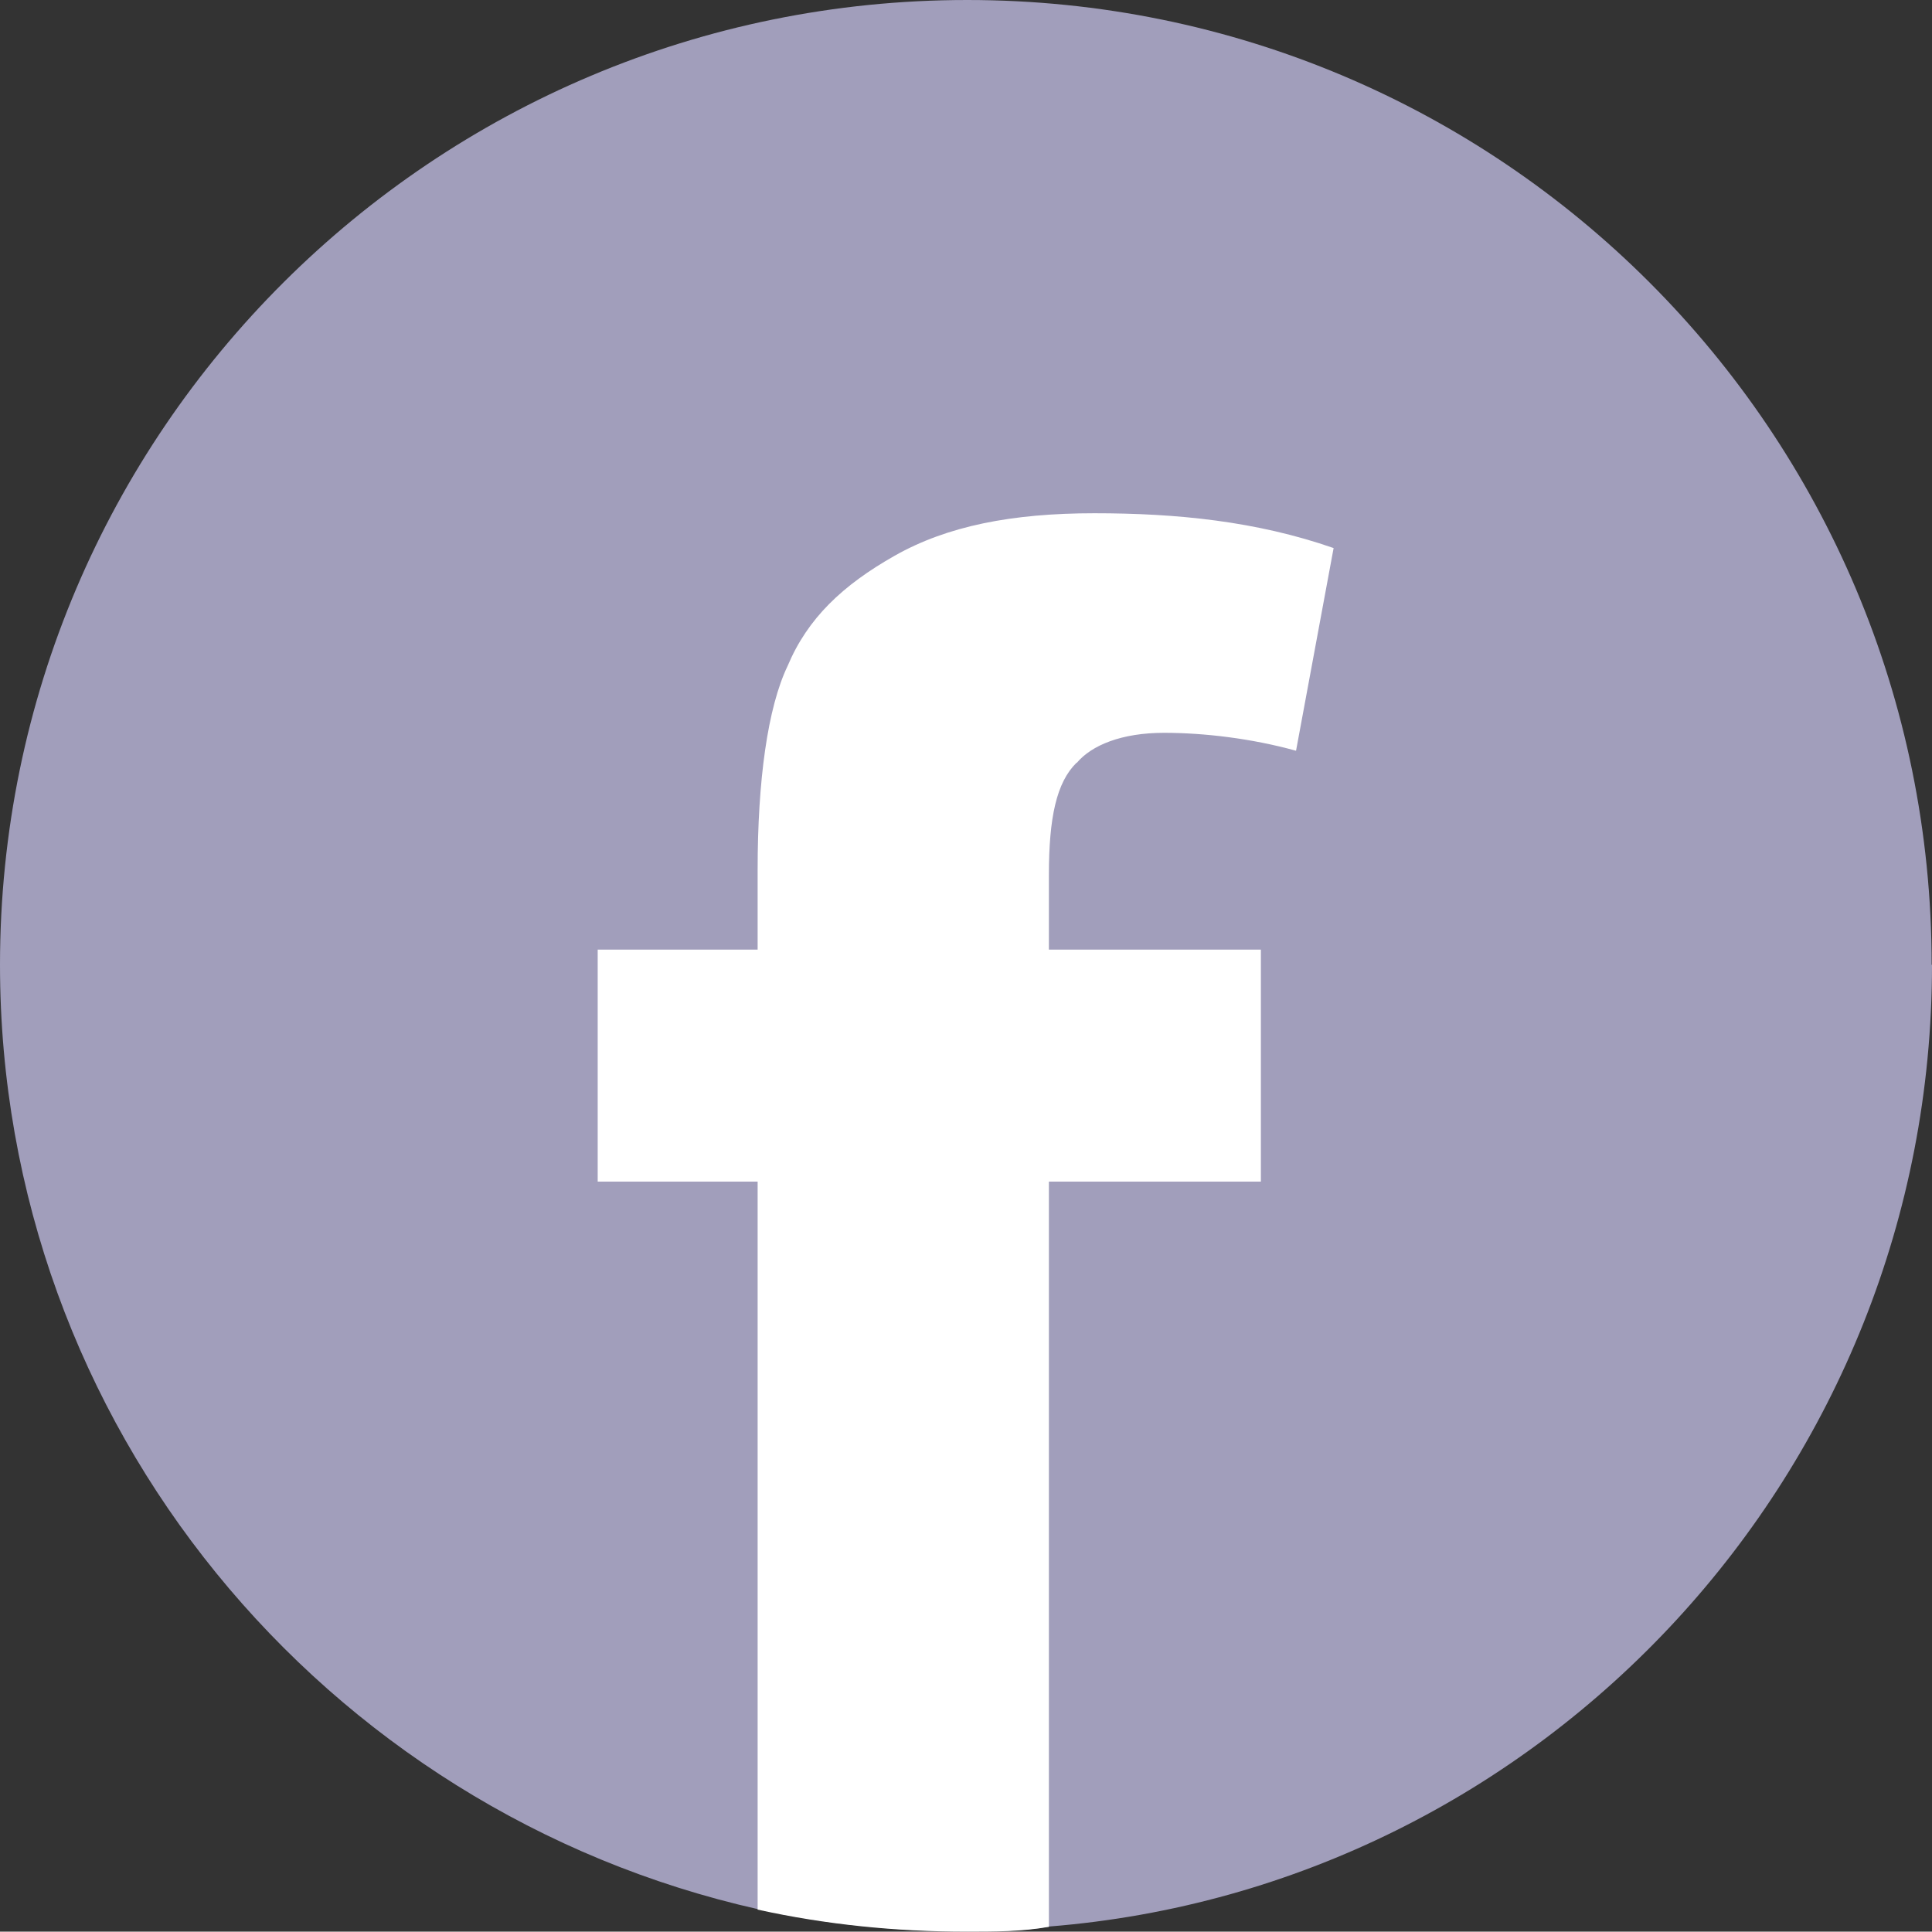 <?xml version="1.0" encoding="UTF-8"?>
<svg id="Capa_2" data-name="Capa 2" xmlns="http://www.w3.org/2000/svg" viewBox="0 0 56.05 56.04">
  <rect x="0" y="0" width="56.05" height="56.04" fill="#333333" stroke="none"/>
  <defs>
    <style>
      .cls-1 {
        fill: #fff;
      }

      .cls-2 {
        fill: #a19ebb;
      }
    </style>
  </defs>
  <g id="Capa_1-2" data-name="Capa 1">
    <g>
      <path class="cls-2" d="m56.05,27.99c0,14.68-11.28,26.75-25.6,27.9-.79.14-1.59.14-2.38.14-2.1,0-4.13-.21-6.07-.64C9.4,52.56,0,41.35,0,27.99,0,12.51,12.59,0,28.06,0s27.98,12.51,27.98,27.99Z"/>
      <path class="cls-1" d="m31.24,22.13c.43-.51,1.3-.87,2.53-.87,1.15,0,2.53.16,3.83.52l1.09-5.88c-2.24-.78-4.55-1.01-6.94-1.01s-4.27.37-5.79,1.23c-1.52.86-2.53,1.82-3.11,3.2-.58,1.21-.87,3.32-.87,5.92v2.31h-4.64v6.73h4.64v21.12c1.95.43,3.98.64,6.07.64.79,0,1.59,0,2.38-.14v-21.62h6.15v-6.73h-6.15v-2.17c0-1.66.22-2.68.8-3.25Z"/>
    </g>
  </g>
</svg>